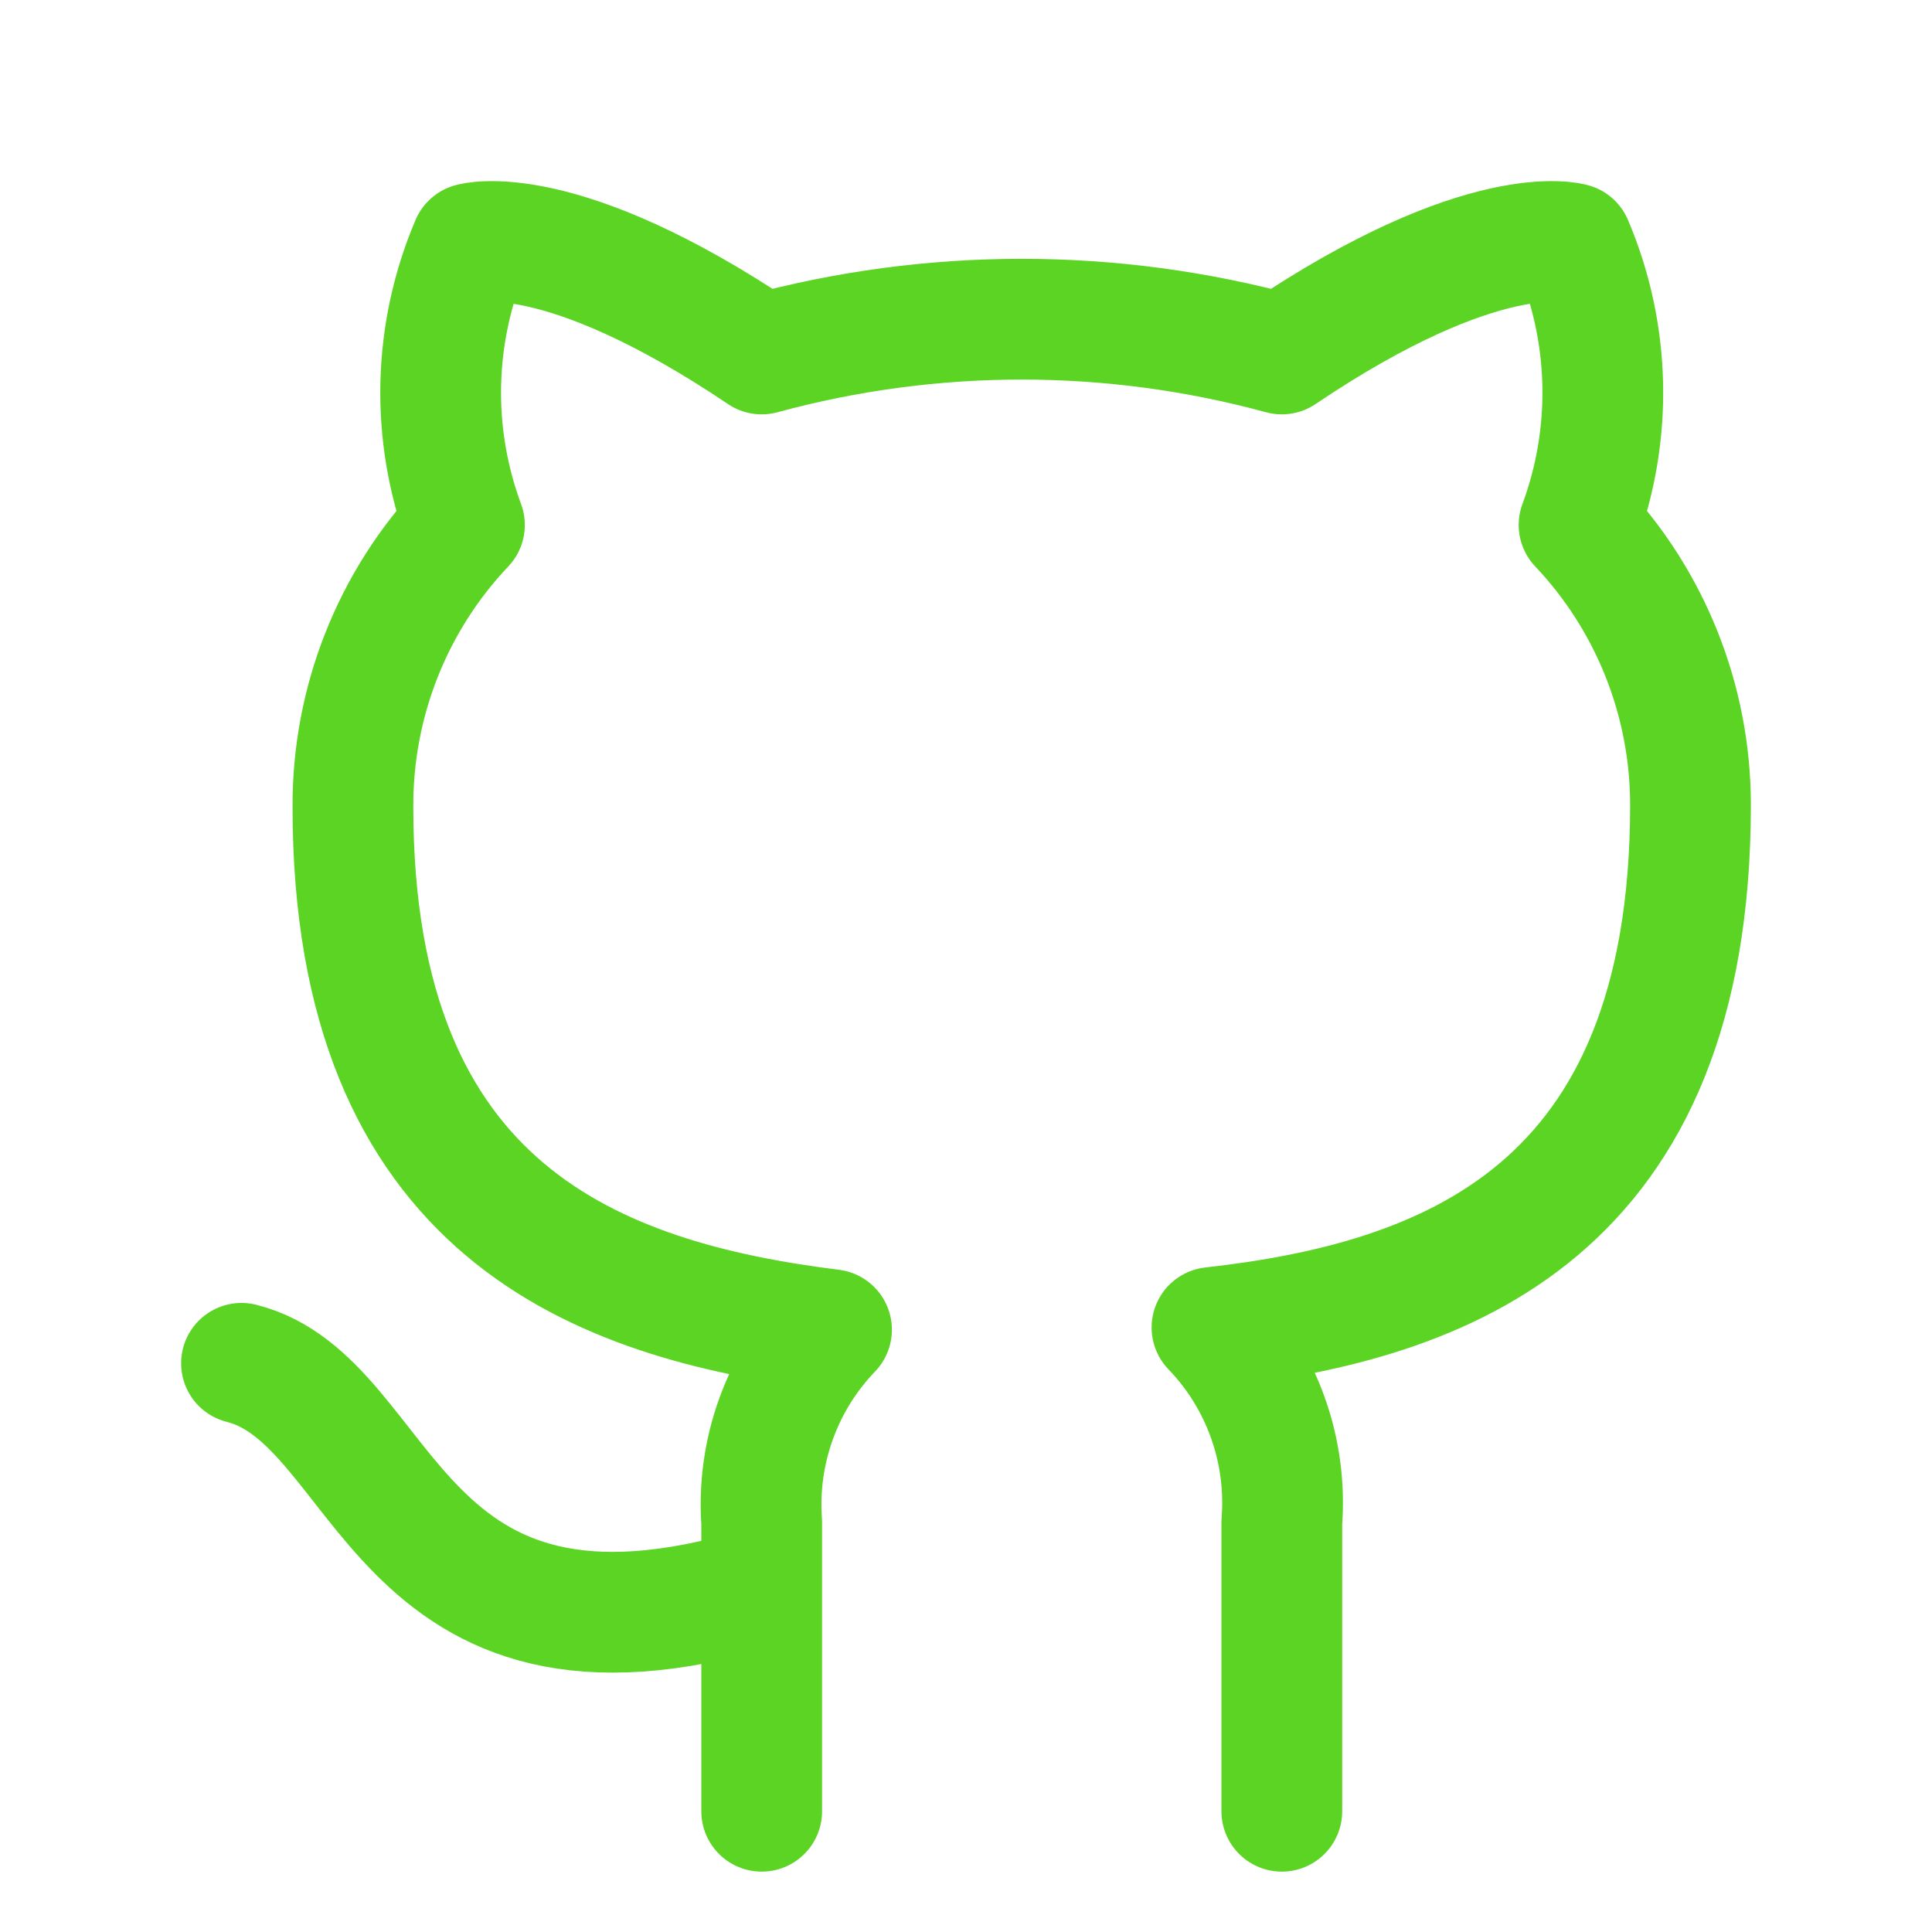 <svg width="28" height="28" viewBox="0 0 28 28" fill="none" xmlns="http://www.w3.org/2000/svg">
<path d="M11.039 23.004C5.654 24.627 5.654 20.299 3.5 19.758M18.577 26.25V22.063C18.617 21.547 18.548 21.028 18.373 20.541C18.199 20.055 17.923 19.61 17.565 19.239C20.946 18.86 24.5 17.573 24.5 11.665C24.5 10.155 23.921 8.702 22.885 7.608C23.375 6.286 23.341 4.826 22.788 3.529C22.788 3.529 21.517 3.15 18.577 5.13C16.109 4.458 13.507 4.458 11.039 5.13C8.098 3.15 6.828 3.529 6.828 3.529C6.275 4.826 6.24 6.286 6.731 7.608C5.686 8.71 5.107 10.176 5.115 11.698C5.115 17.562 8.669 18.849 12.051 19.271C11.697 19.639 11.423 20.078 11.249 20.559C11.074 21.04 11.003 21.552 11.039 22.063V26.25" stroke="#5BD424" stroke-width="1.75" stroke-linecap="round" stroke-linejoin="round"/>
</svg>
